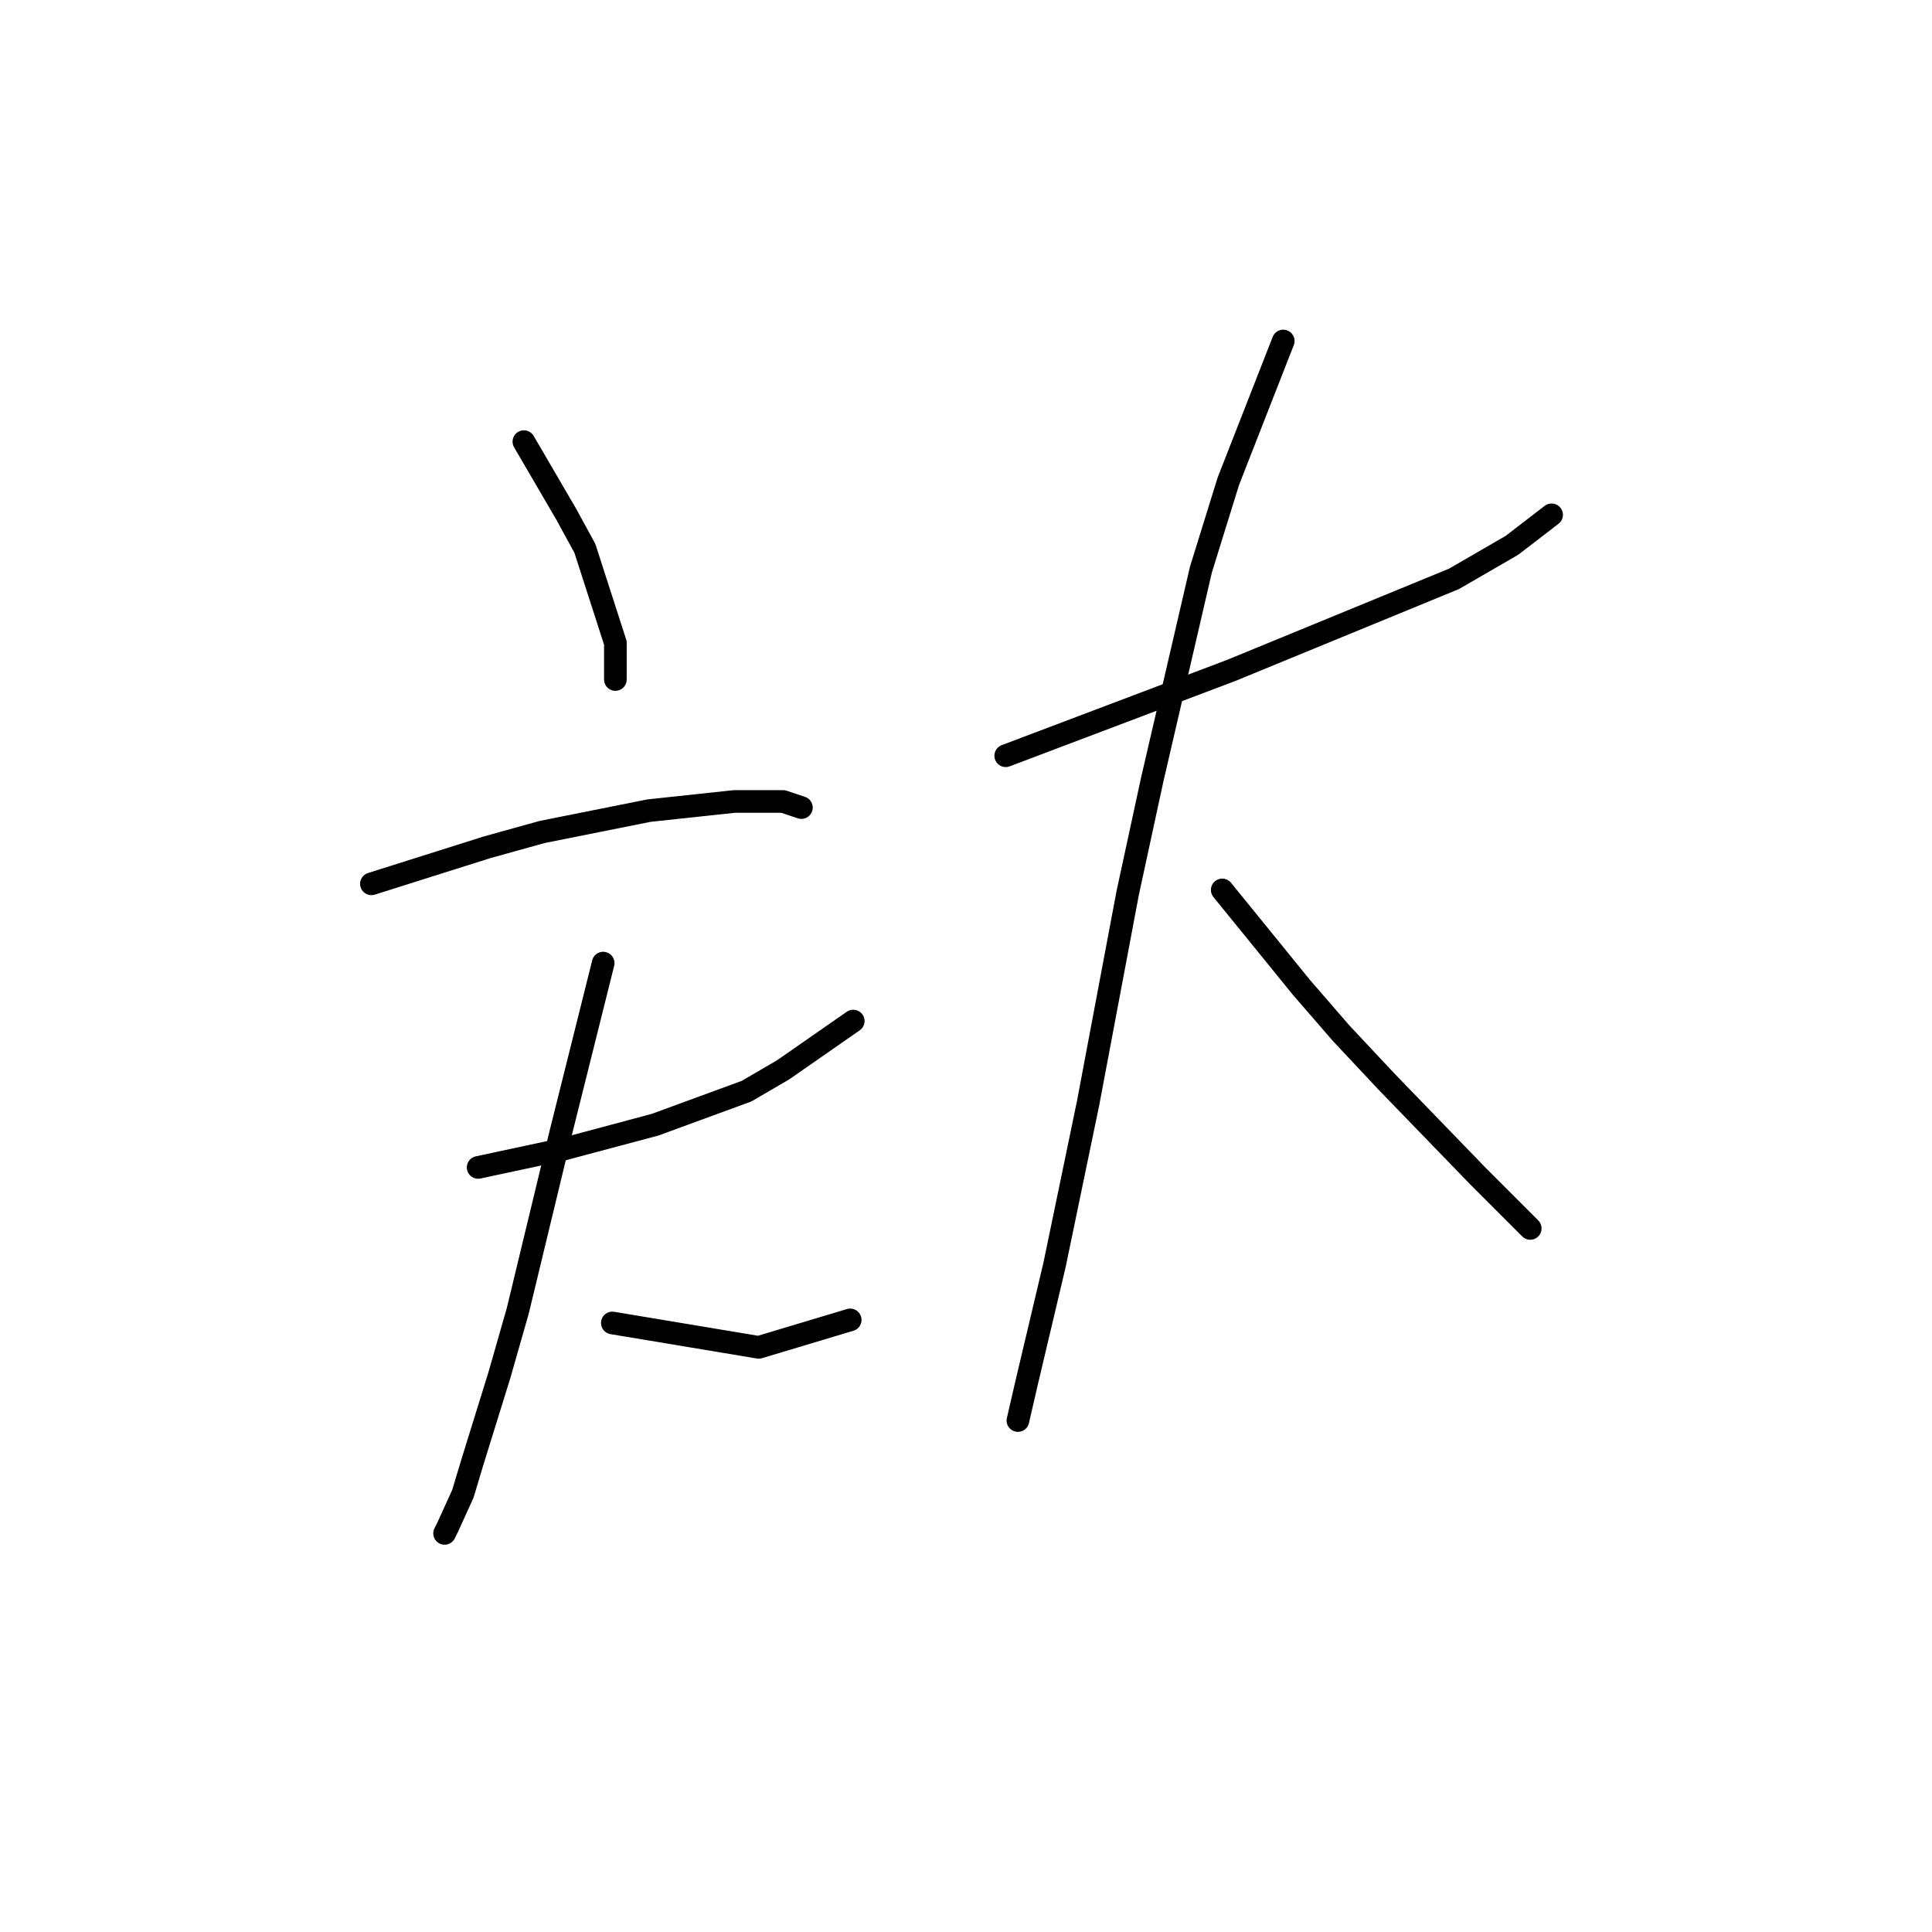 <?xml version="1.0" standalone="no"?>
    <svg width="256" height="256" xmlns="http://www.w3.org/2000/svg" version="1.1">
    <polyline stroke="black" stroke-width="3" stroke-linecap="round" fill="transparent" stroke-linejoin="round" points="69.418 58.519 72.247 63.368 75.075 68.217 77.5 72.662 81.54 85.188 81.54 90.037 81.54 90.037 " />
        <polyline stroke="black" stroke-width="3" stroke-linecap="round" fill="transparent" stroke-linejoin="round" points="49.214 117.111 56.891 114.686 64.569 112.262 71.842 110.241 85.985 107.413 97.3 106.2 103.765 106.2 106.19 107.009 106.19 107.009 " />
        <polyline stroke="black" stroke-width="3" stroke-linecap="round" fill="transparent" stroke-linejoin="round" points="63.357 154.69 69.014 153.478 74.671 152.266 86.794 149.033 98.916 144.588 103.765 141.76 113.059 135.294 113.059 135.294 " />
        <polyline stroke="black" stroke-width="3" stroke-linecap="round" fill="transparent" stroke-linejoin="round" points="79.924 127.617 77.096 138.931 74.267 150.245 68.61 173.682 66.185 182.168 62.549 193.886 61.336 197.927 59.316 202.372 58.912 203.18 58.912 203.18 " />
        <polyline stroke="black" stroke-width="3" stroke-linecap="round" fill="transparent" stroke-linejoin="round" points="81.136 175.299 90.834 176.915 100.532 178.531 112.655 174.894 112.655 174.894 " />
        <polyline stroke="black" stroke-width="3" stroke-linecap="round" fill="transparent" stroke-linejoin="round" points="133.263 100.139 148.214 94.482 163.165 88.825 192.663 76.702 200.341 72.257 205.594 68.217 205.594 68.217 " />
        <polyline stroke="black" stroke-width="3" stroke-linecap="round" fill="transparent" stroke-linejoin="round" points="170.035 45.184 166.398 54.478 162.761 63.772 159.124 75.49 152.659 103.372 149.426 118.323 144.173 146.205 139.728 167.621 136.092 182.976 134.879 188.229 134.879 188.229 " />
        <polyline stroke="black" stroke-width="3" stroke-linecap="round" fill="transparent" stroke-linejoin="round" points="161.953 117.919 167.206 124.384 172.459 130.849 177.712 136.911 183.773 143.376 195.896 155.903 202.765 162.772 202.765 162.772 " />
        </svg>